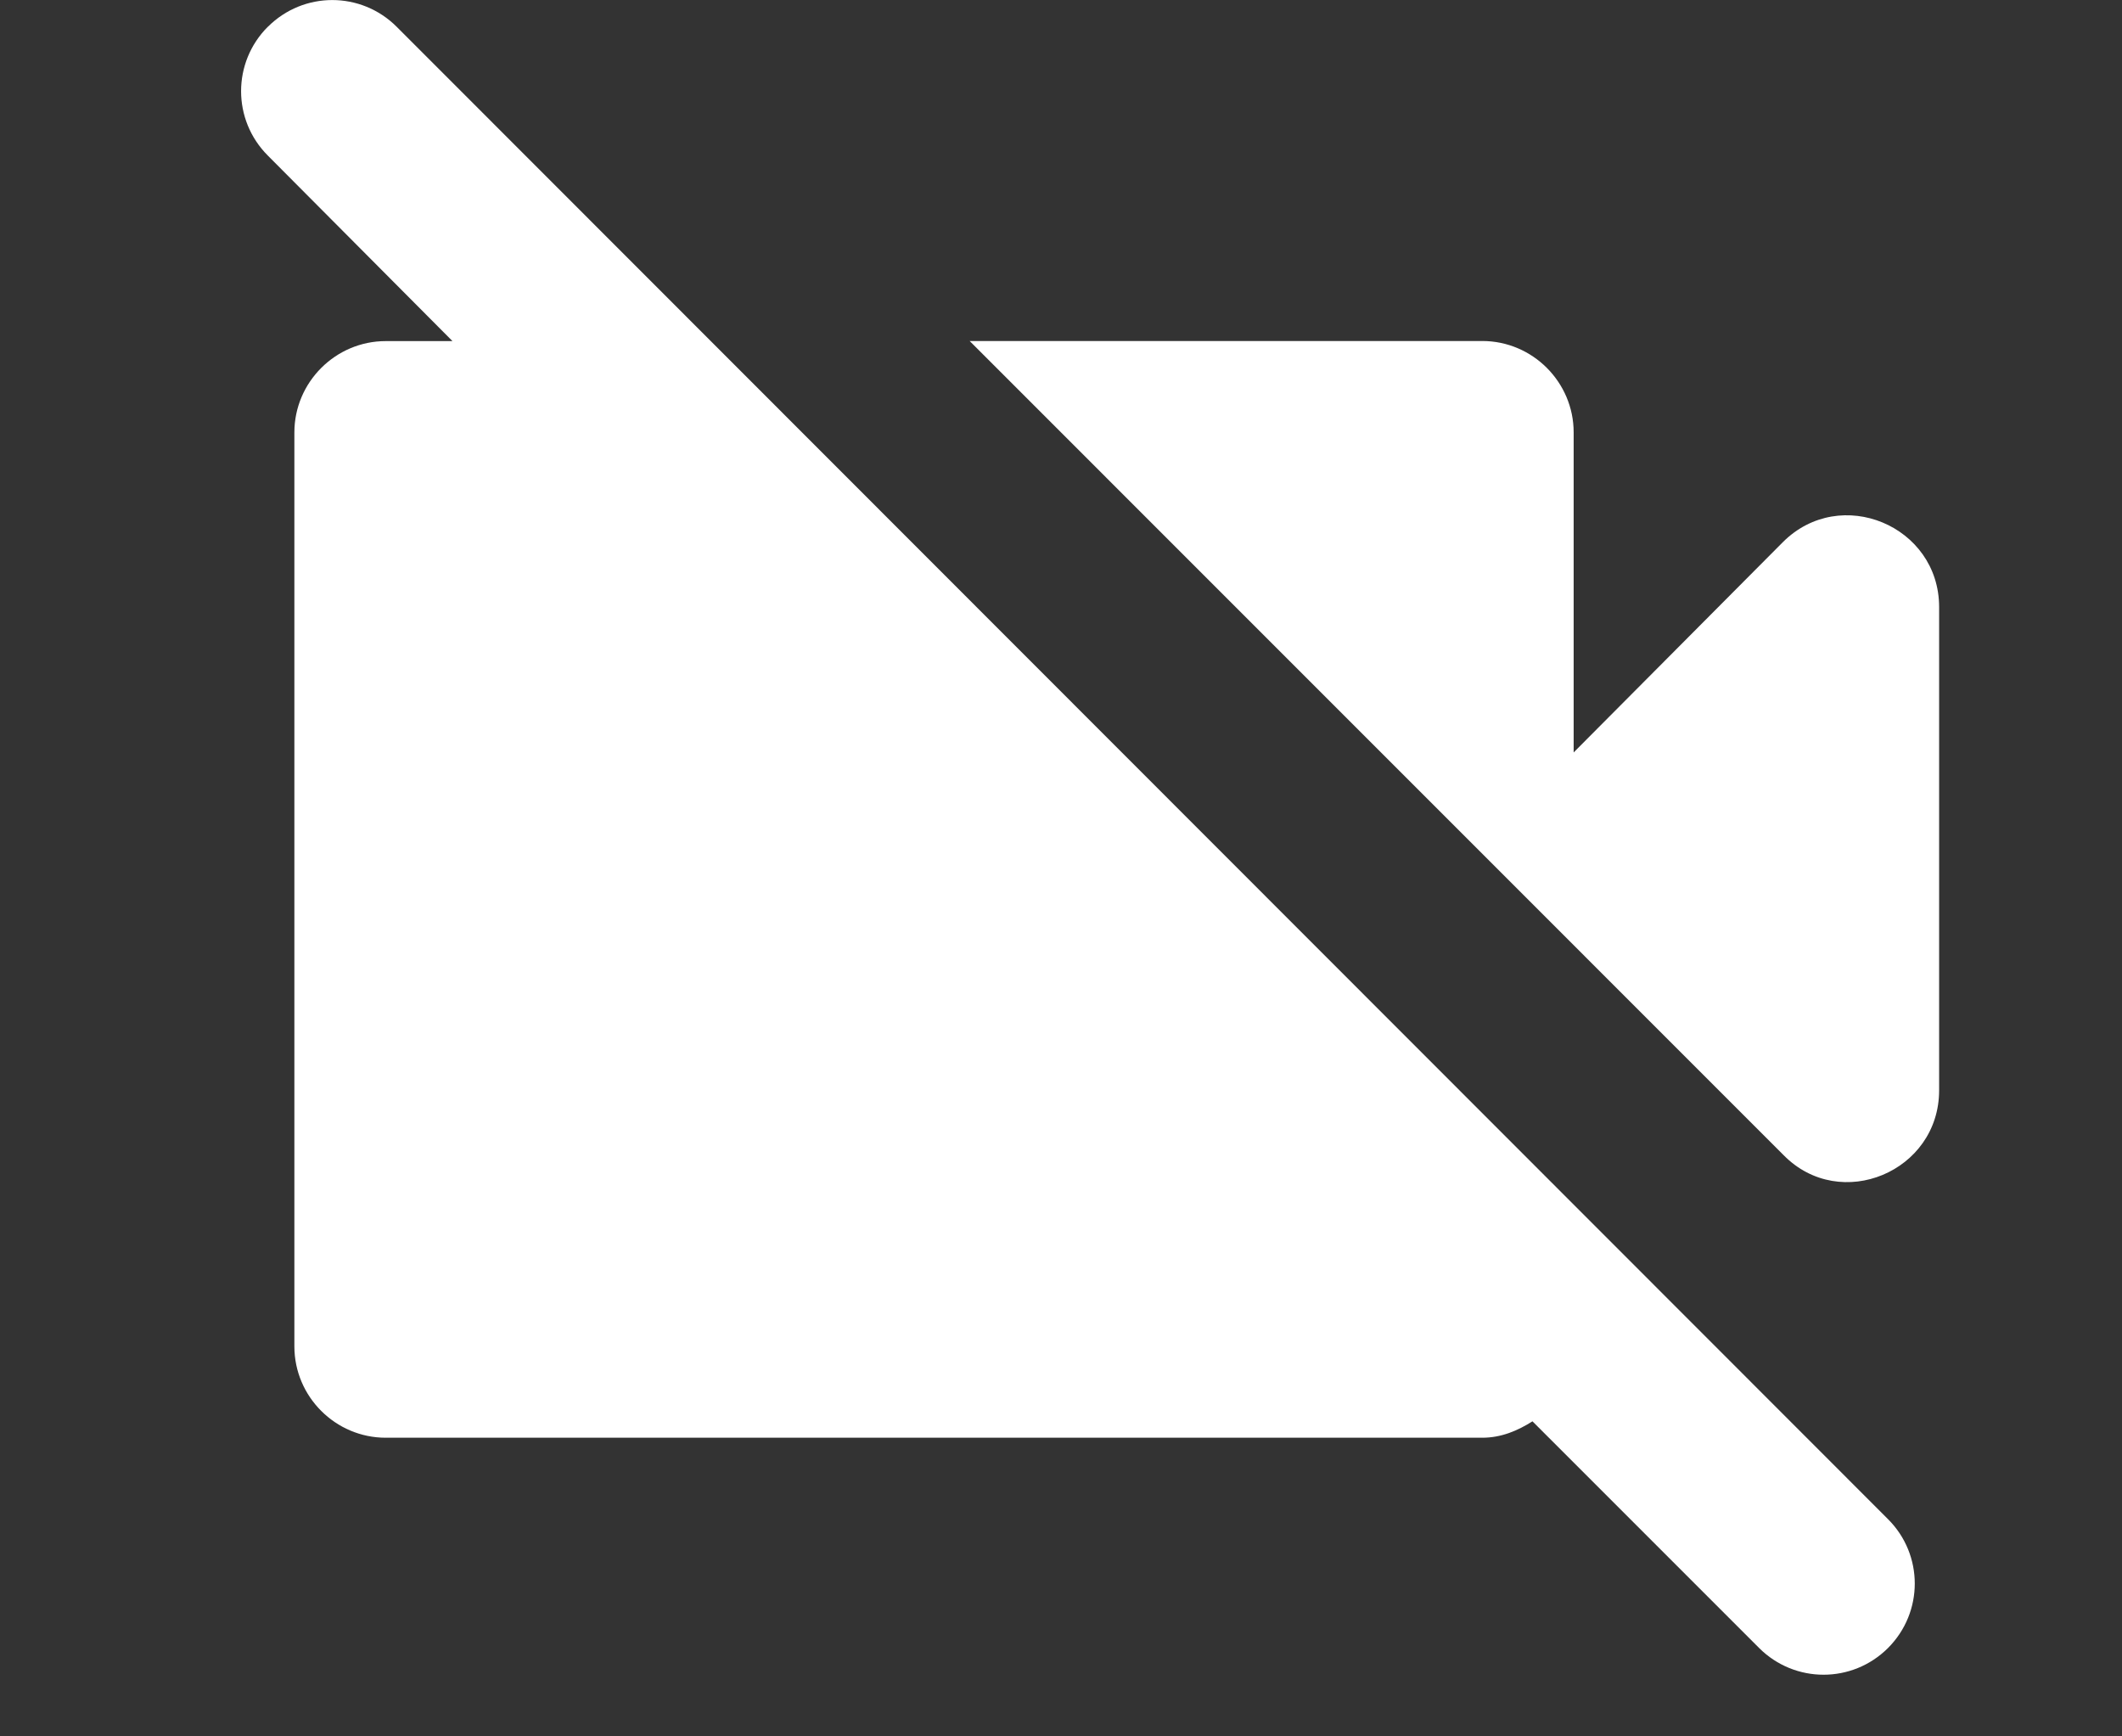 <svg xmlns="http://www.w3.org/2000/svg" width="22" height="18" viewBox="0 0 22 18">
    <rect x="0" y="0" width="22" height="18" fill="#333333" stroke="none"/>
    <g fill="none" fill-rule="evenodd">
        <path fill="#FFF" fill-rule="nonzero" d="M19.604 11.304V6.293c0-.843-1.023-1.27-1.62-.673L15.815 7.8V4.482c0-.52-.426-.947-.947-.947H9.553l8.44 8.441c.588.597 1.611.17 1.611-.673zM2.277.277c-.37.37-.37.966 0 1.336l1.914 1.923h-.692c-.52 0-.947.426-.947.947v9.474c0 .521.426.947.947.947h11.369c.199 0 .37-.075.52-.17l2.35 2.35c.37.369.966.369 1.336 0 .37-.37.37-.967 0-1.336L3.613.278c-.37-.37-.966-.37-1.336 0z" transform="translate(.5)"/>
        <path fill="#FFF" fill-opacity="0" d="M0 0H21V18H0z" transform="translate(.5)"/>
    </g>
</svg>
